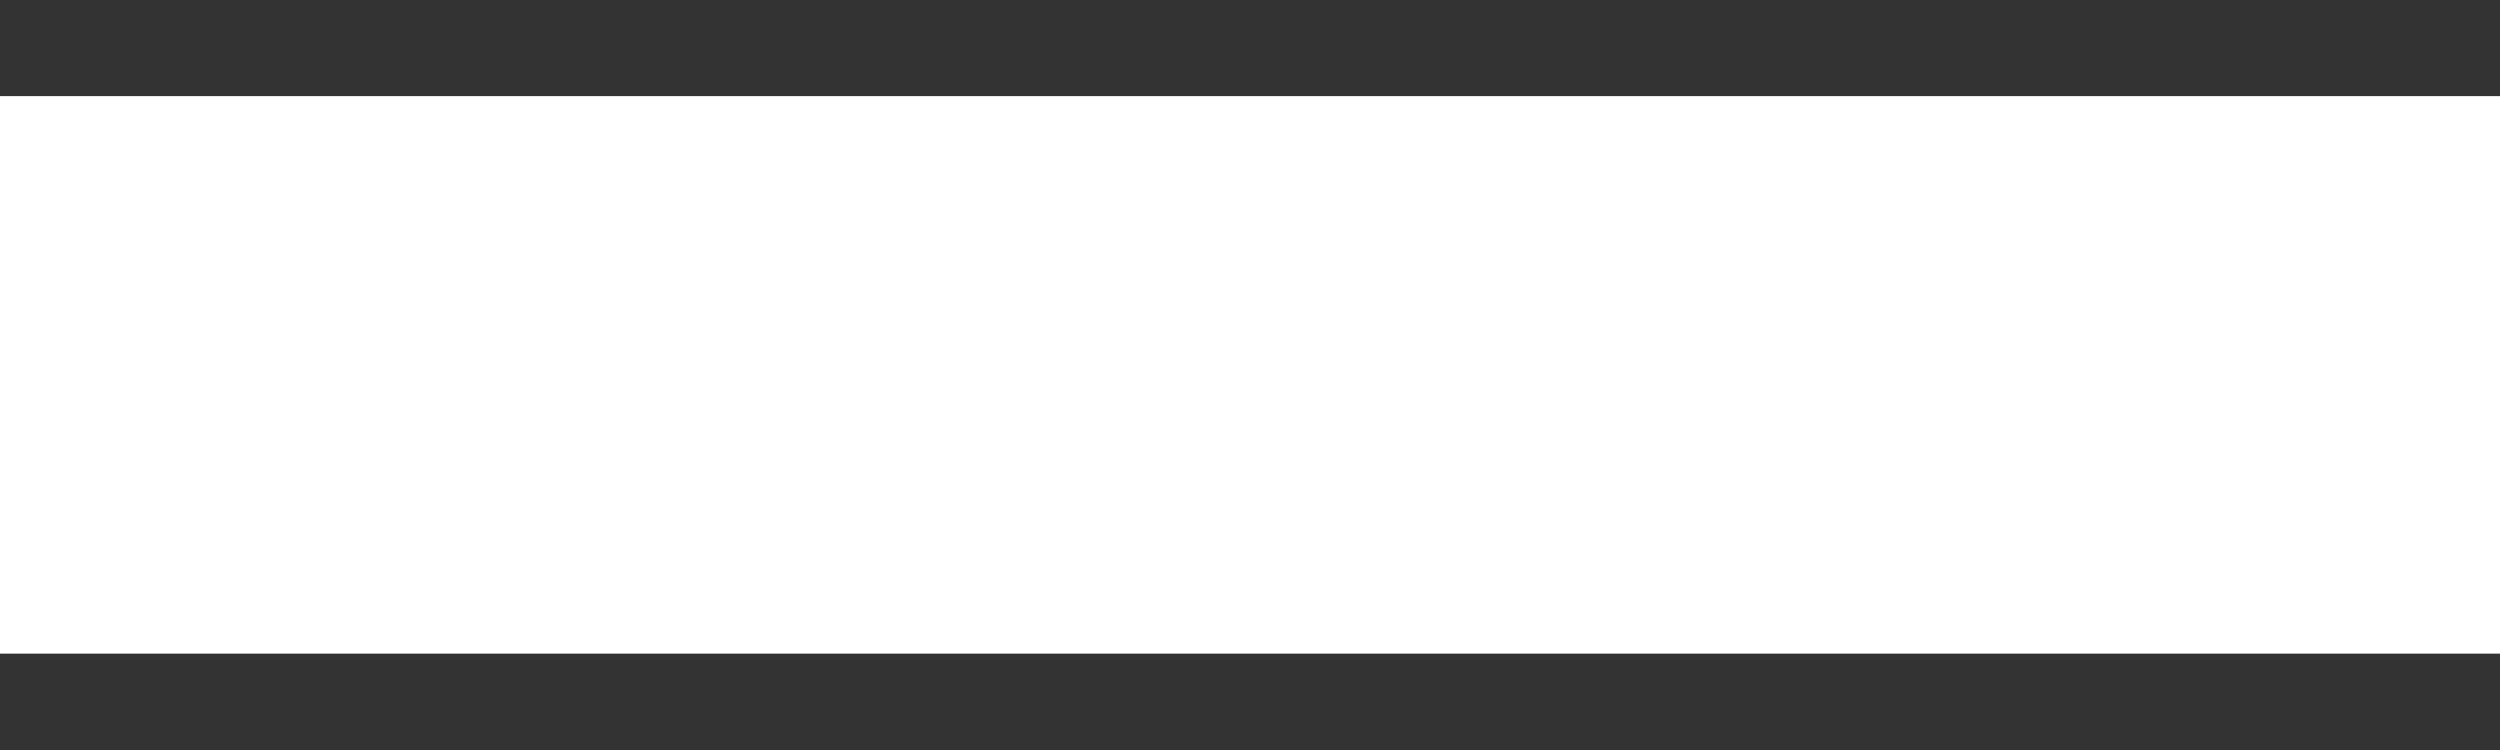 <svg
        xmlns="http://www.w3.org/2000/svg"
        xmlns:xlink="http://www.w3.org/1999/xlink"
        width="20px" height="6px">
    <rect width="100%" height="100%" fill="#333333" stroke="none"/>
    <path fill-rule="evenodd"  fill="rgb(255, 255, 255)"
          d="M-0.010,5.229 L-0.010,0.769 L20.006,0.769 L20.006,5.229 L-0.010,5.229 Z"/>
</svg>
